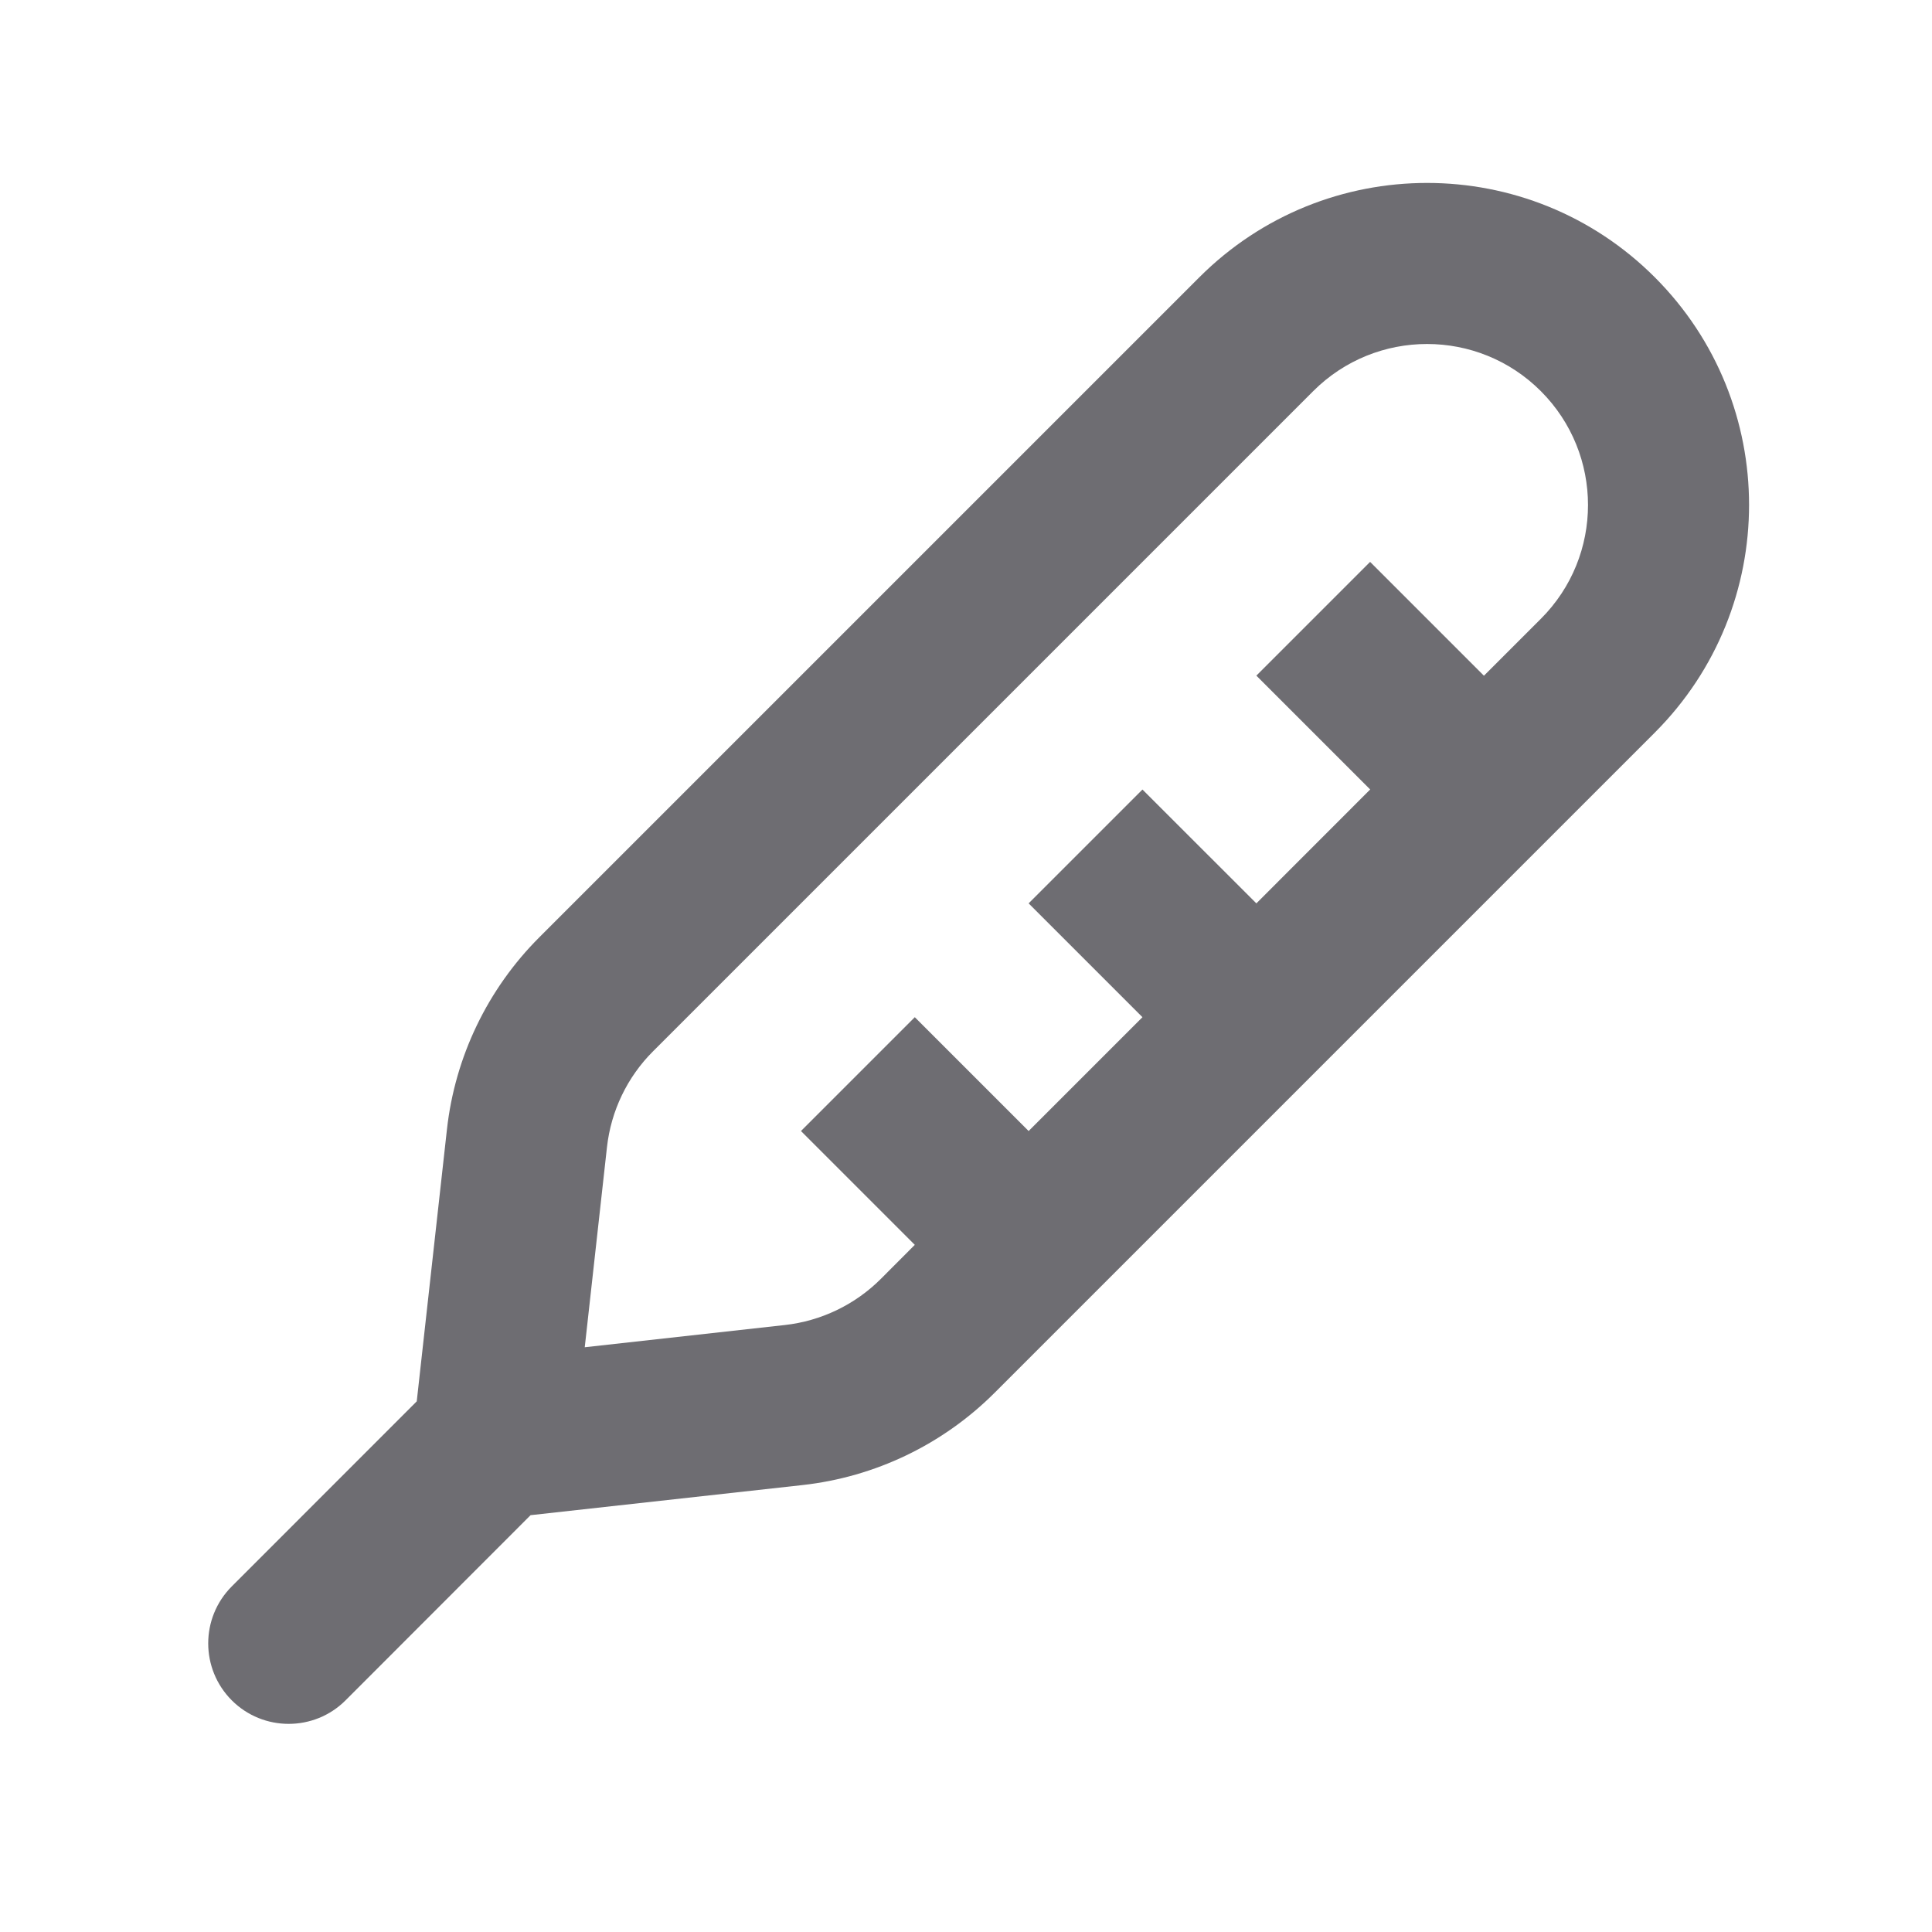 <svg xmlns="http://www.w3.org/2000/svg" viewBox="0 0 24 24">
    <g>
        <path fill="none" d="M0 0H24V24H0z"/>
        <path fill="#6e6d72" d="M20.556 3.444c1.562 1.562 1.562 4.094 0 5.657l-8.2 8.2c-.642.642-1.484 1.047-2.387 1.147l-3.378.374-2.298 2.3c-.39.39-1.024.39-1.414 0-.39-.391-.39-1.024 0-1.415l2.298-2.299.375-3.377c.1-.903.505-1.745 1.147-2.387l8.2-8.2c1.563-1.562 4.095-1.562 5.657 0zm-4.242 1.414l-8.2 8.2c-.322.321-.524.742-.574 1.193l-.276 2.485 2.485-.276c.45-.05.872-.252 1.193-.573l.422-.423L9.95 14.05l1.414-1.414 1.414 1.414 1.414-1.414-1.414-1.414 1.414-1.414 1.415 1.414 1.414-1.415-1.414-1.414L17.02 6.98l1.414 1.414.707-.707c.781-.78.781-2.047 0-2.828-.78-.781-2.047-.781-2.828 0z"/>
    </g>
</svg>
